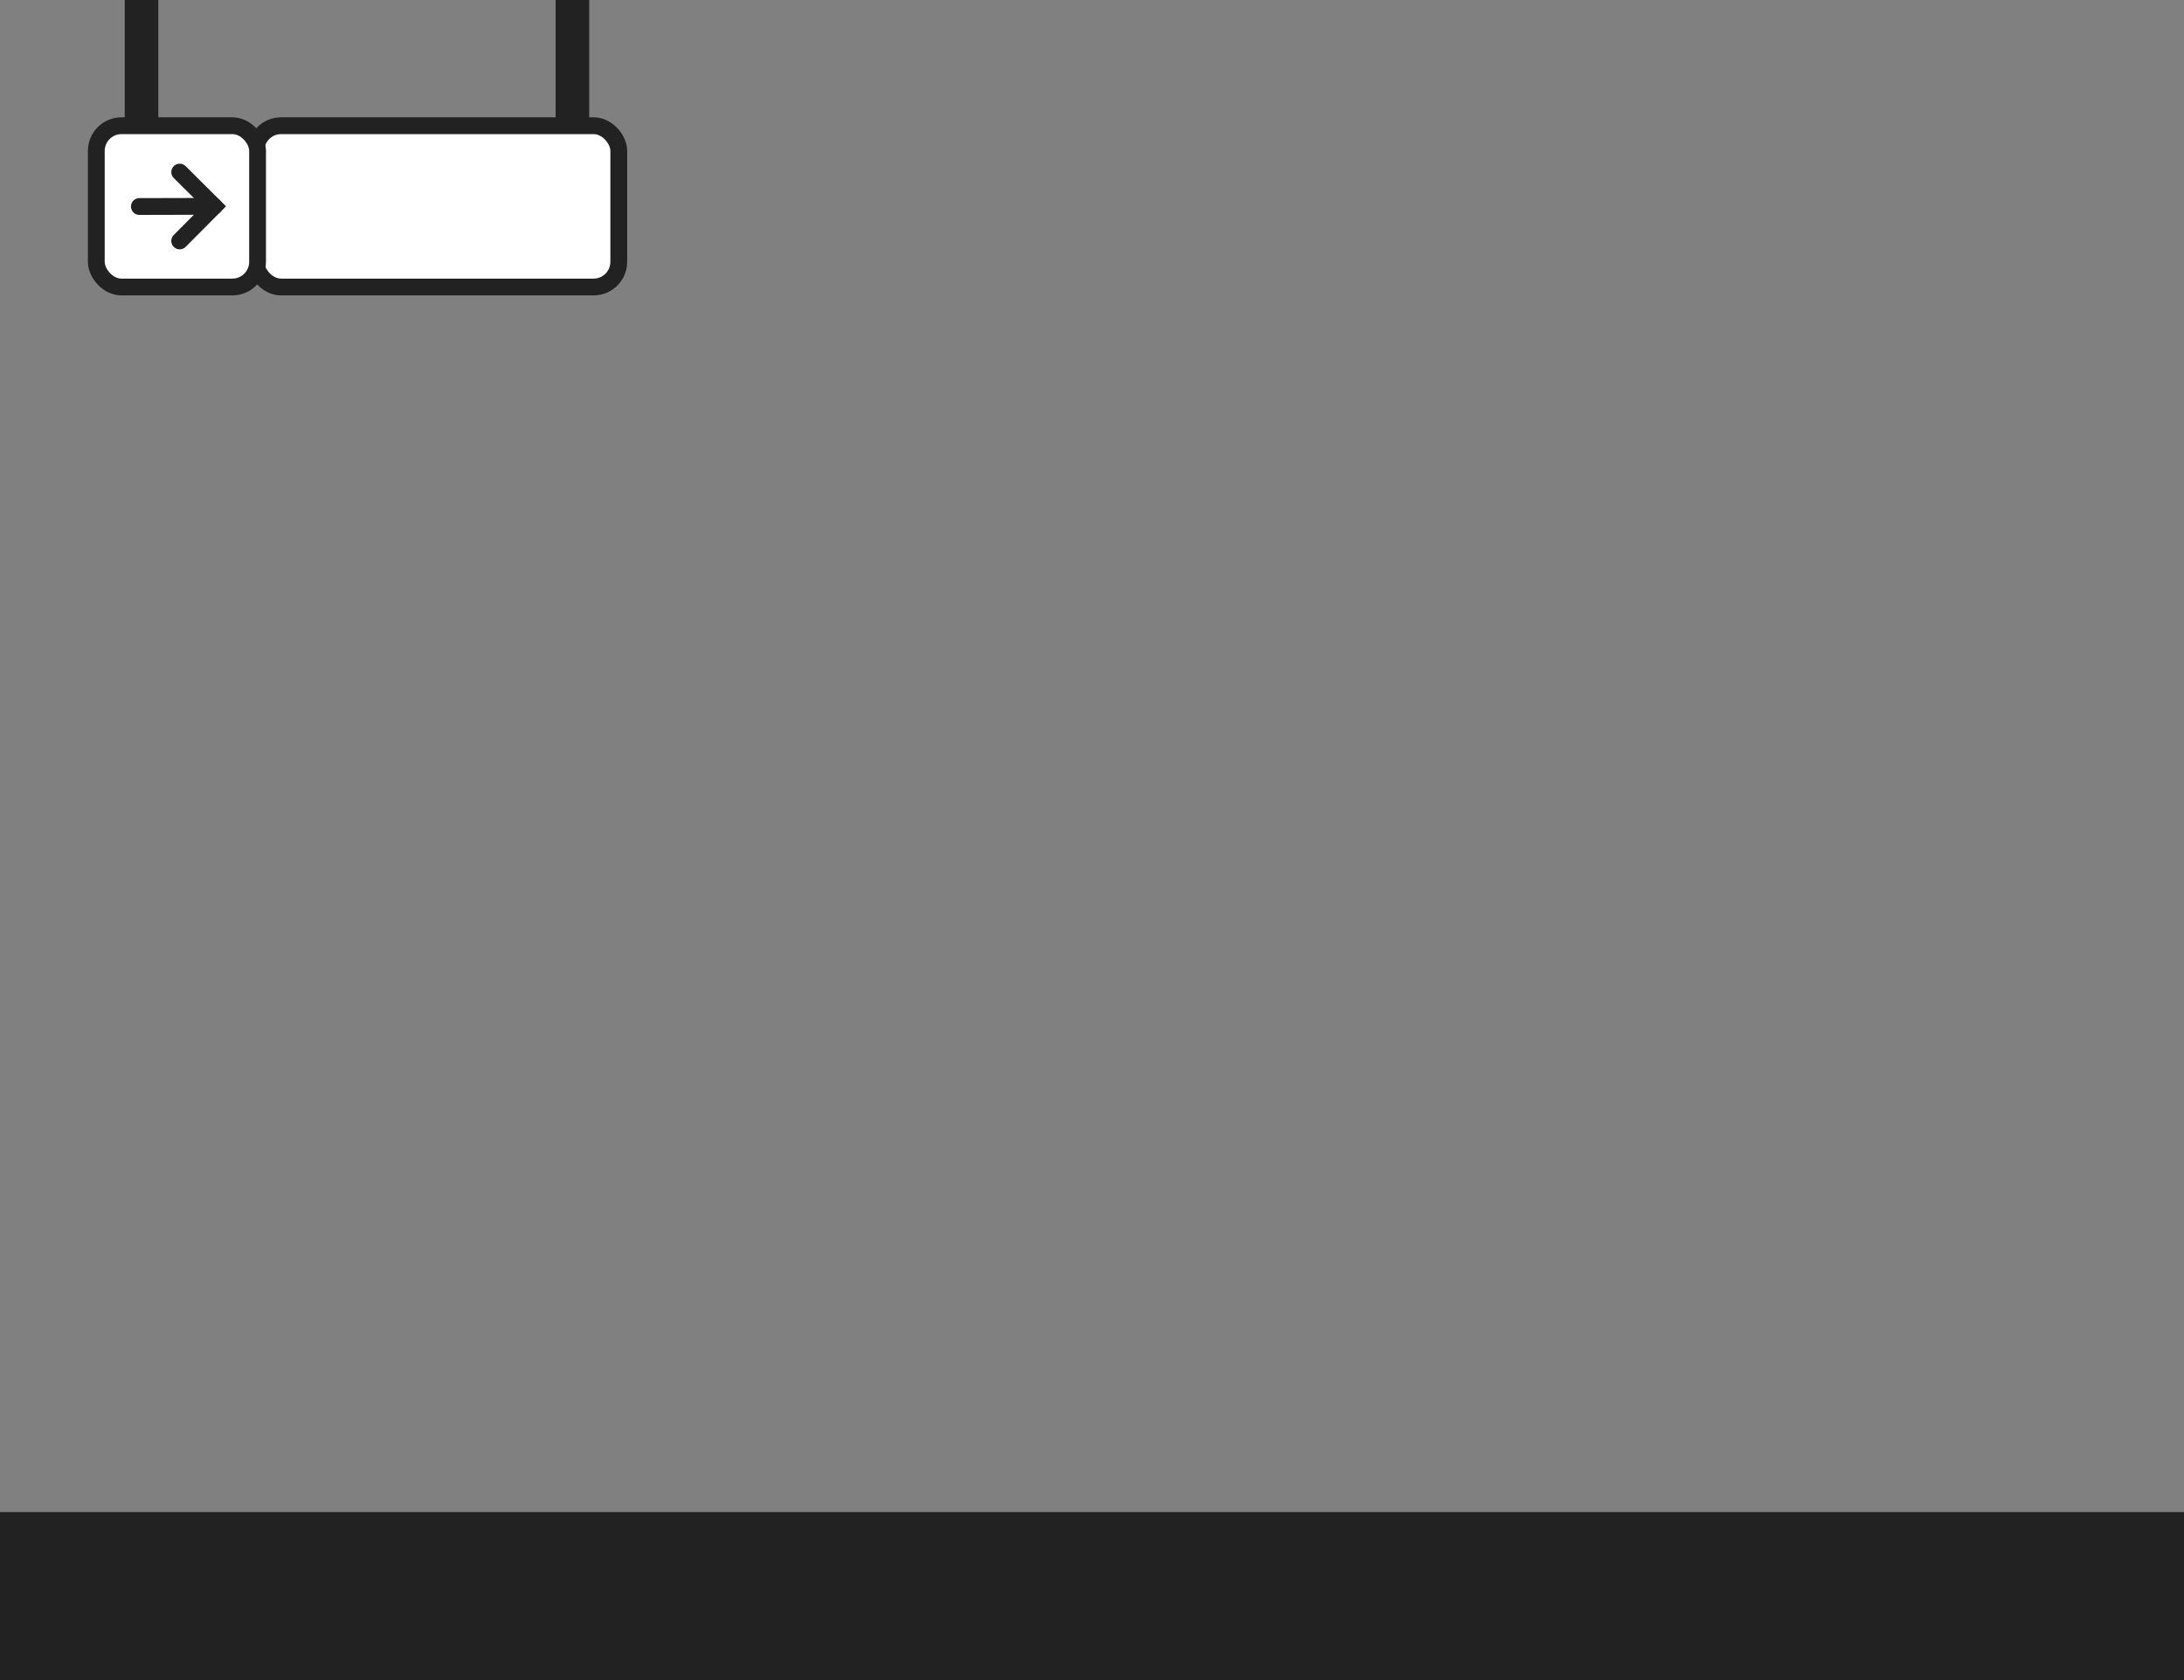 <svg id="Capa_1" data-name="Capa 1" xmlns="http://www.w3.org/2000/svg" viewBox="0 0 1300 1000"><rect x="0" y="0" width="1300" height="1000" fill="#808080" stroke="none"/><defs><style>.cls-1{fill:#222;}.cls-2,.cls-4{fill:#fff;}.cls-3{fill:none;}.cls-3,.cls-4{stroke:#222;stroke-miterlimit:10;stroke-width:10px;}.cls-4{stroke-linecap:round;}</style></defs><title>capa-3-espacio-y-referentes</title><rect class="cls-1" x="330.72" y="-0.36" width="20" height="86"/><rect class="cls-1" x="74.25" y="-0.36" width="20" height="86"/><rect class="cls-2" x="152.32" y="74.83" width="216" height="96" rx="15"/><rect class="cls-3" x="152.32" y="74.83" width="216" height="96" rx="15"/><rect class="cls-2" x="57.32" y="74.83" width="96" height="96" rx="15"/><rect class="cls-3" x="57.32" y="74.83" width="96" height="96" rx="15"/><polyline class="cls-4" points="106.96 102.43 127.46 122.81 106.96 143.41"/><line class="cls-4" x1="82.96" y1="122.92" x2="127.46" y2="122.81"/><rect class="cls-1" y="900" width="1300" height="100"/></svg>